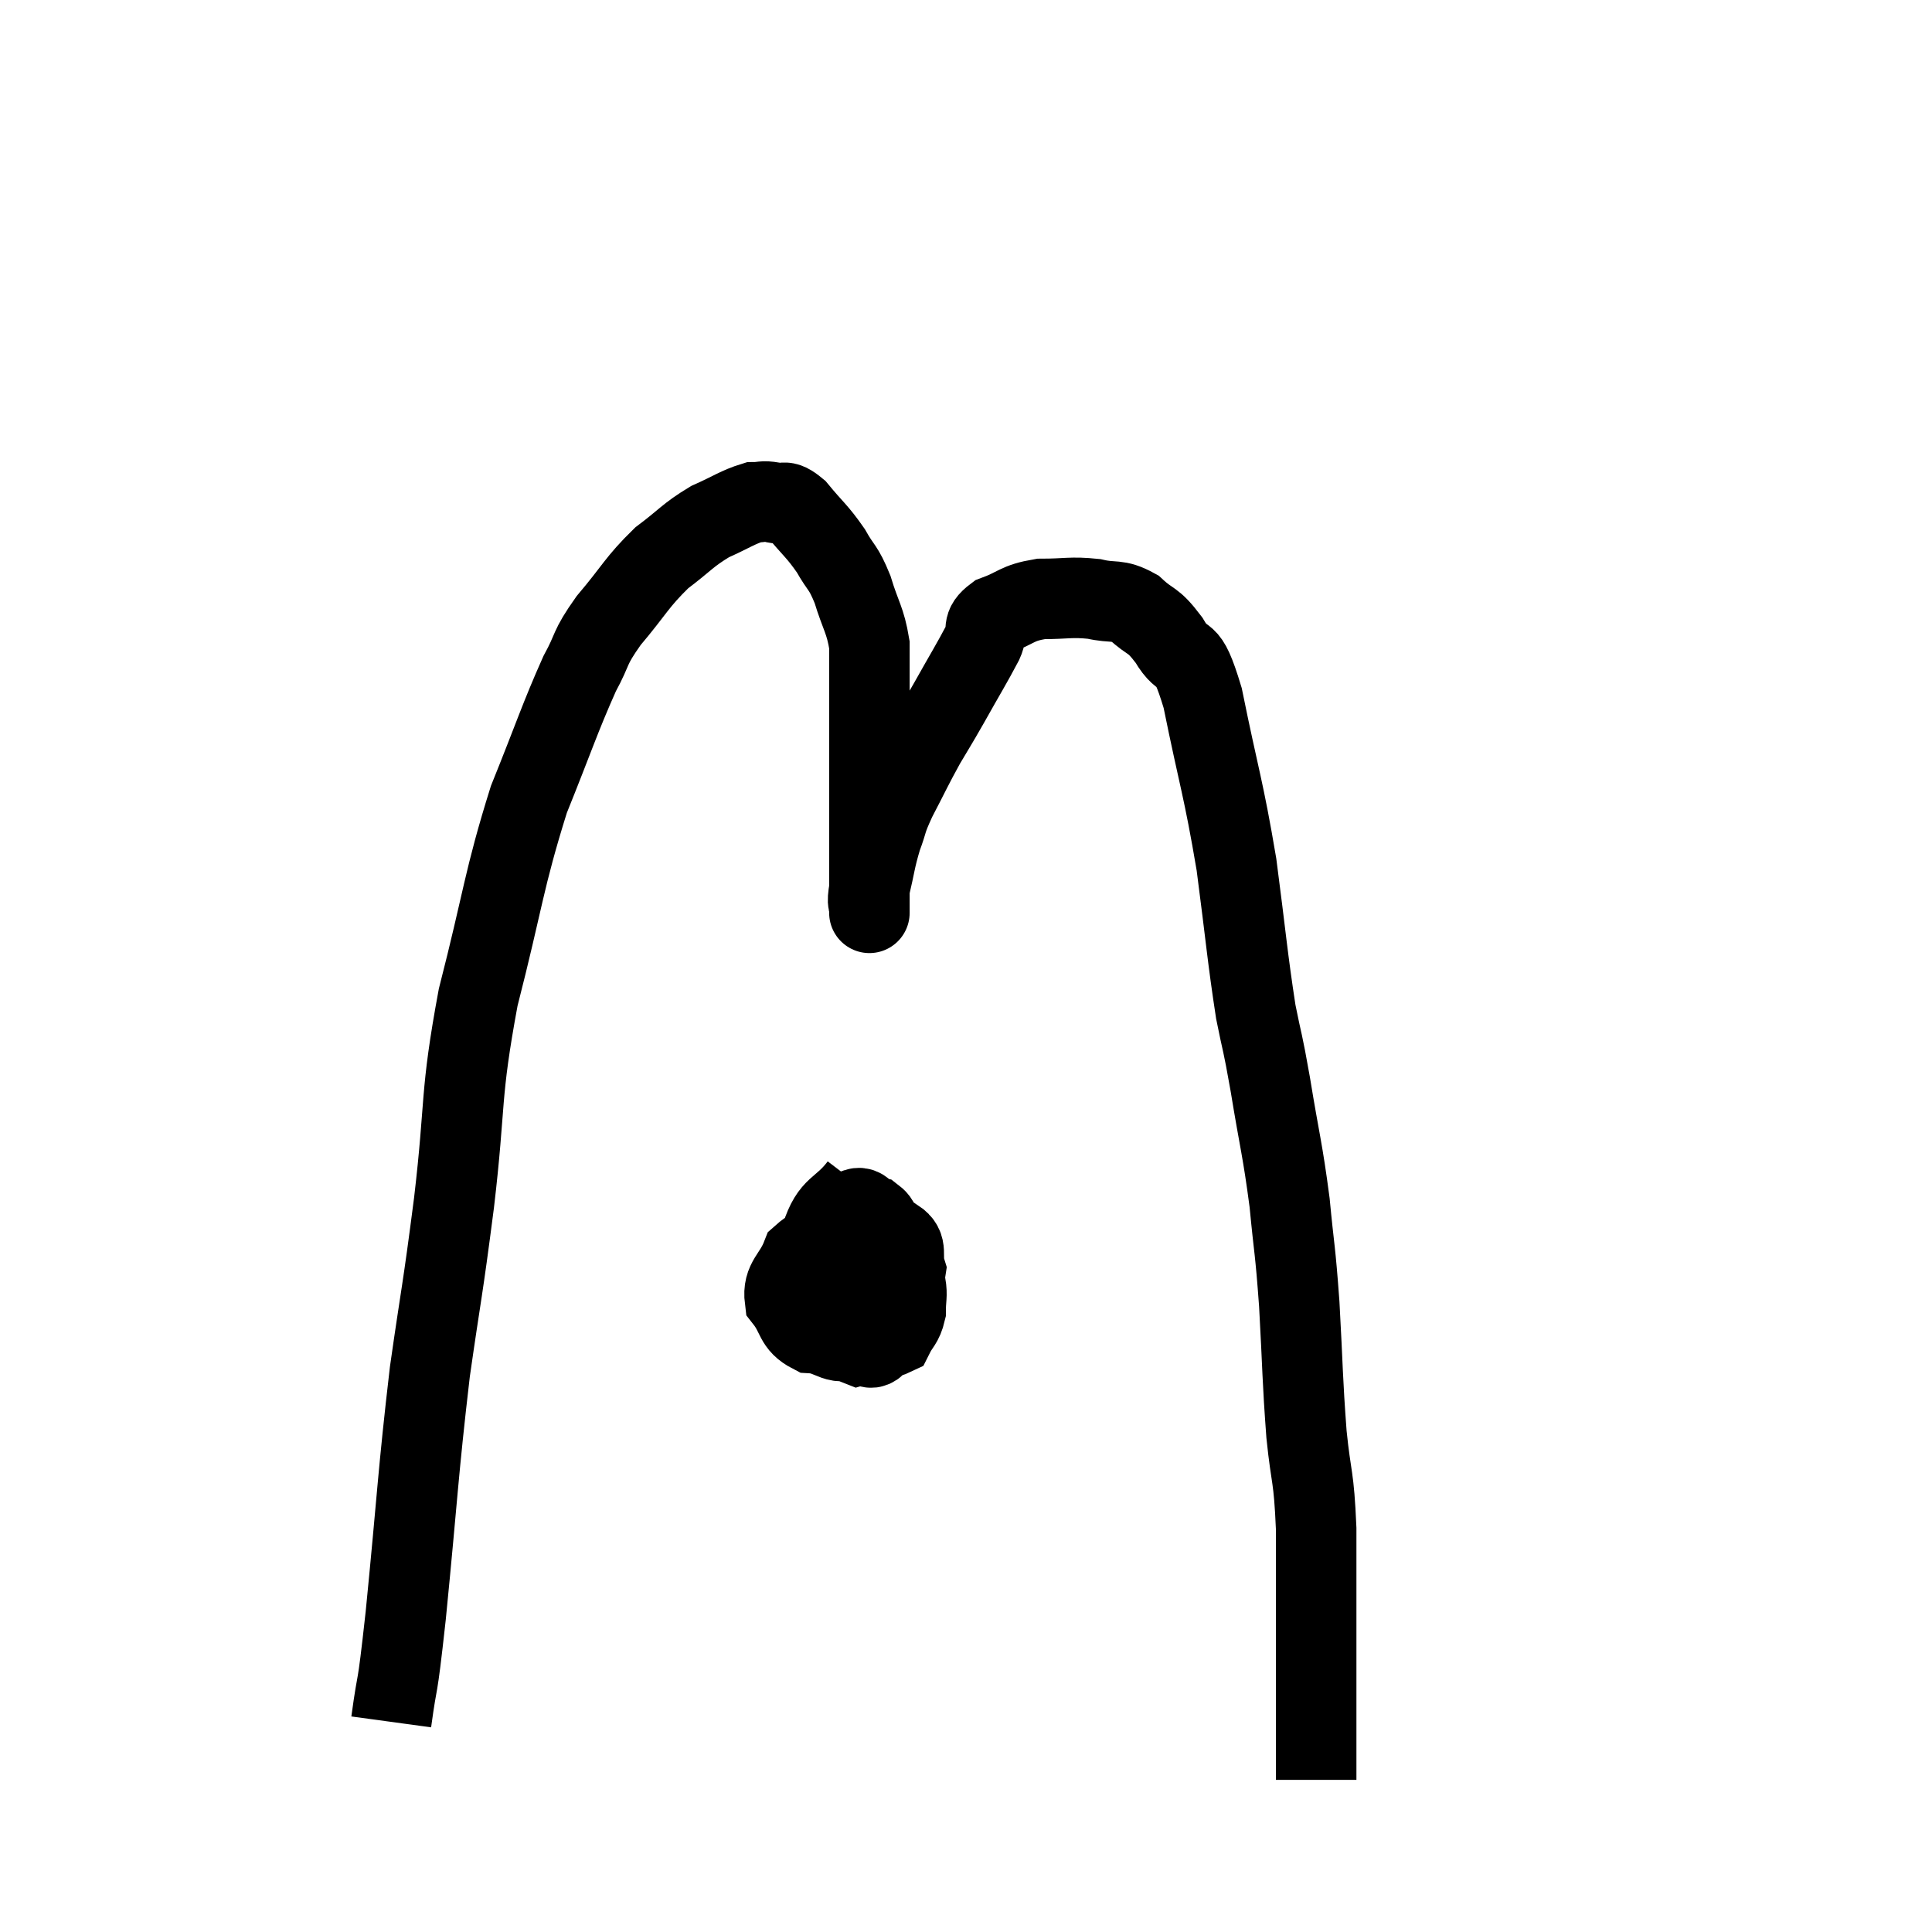 <svg width="48" height="48" viewBox="0 0 48 48" xmlns="http://www.w3.org/2000/svg"><path d="M 9.72 42.78 C 9.9 41.46, 9.84 42.315, 10.08 40.14 C 10.38 37.11, 10.38 36.645, 10.68 34.08 C 10.98 31.98, 10.98 32.205, 11.28 29.88 C 11.58 27.33, 11.415 27.285, 11.88 24.78 C 12.51 22.32, 12.51 21.87, 13.14 19.86 C 13.77 18.3, 13.905 17.85, 14.4 16.74 C 14.76 16.08, 14.61 16.14, 15.12 15.42 C 15.78 14.64, 15.81 14.475, 16.44 13.86 C 17.04 13.41, 17.07 13.305, 17.64 12.96 C 18.18 12.72, 18.33 12.6, 18.72 12.48 C 18.96 12.48, 18.93 12.435, 19.2 12.48 C 19.5 12.57, 19.44 12.36, 19.8 12.66 C 20.22 13.17, 20.295 13.185, 20.64 13.68 C 20.91 14.16, 20.94 14.055, 21.18 14.64 C 21.39 15.33, 21.495 15.39, 21.6 16.02 C 21.6 16.59, 21.6 16.38, 21.6 17.16 C 21.6 18.15, 21.6 18.24, 21.6 19.14 C 21.6 19.95, 21.6 19.89, 21.6 20.76 C 21.6 21.69, 21.6 22.155, 21.6 22.62 C 21.6 22.62, 21.6 22.62, 21.6 22.62 C 21.6 22.62, 21.6 22.62, 21.6 22.62 C 21.6 22.62, 21.6 22.62, 21.6 22.62 C 21.6 22.62, 21.6 22.755, 21.6 22.62 C 21.6 22.35, 21.525 22.53, 21.6 22.08 C 21.75 21.45, 21.735 21.375, 21.9 20.82 C 22.08 20.34, 21.99 20.445, 22.26 19.86 C 22.62 19.17, 22.65 19.08, 22.98 18.48 C 23.28 17.97, 23.22 18.09, 23.58 17.46 C 24 16.71, 24.135 16.5, 24.42 15.96 C 24.57 15.63, 24.36 15.57, 24.72 15.3 C 25.29 15.09, 25.245 14.985, 25.86 14.88 C 26.52 14.88, 26.595 14.82, 27.18 14.88 C 27.69 15, 27.735 14.865, 28.2 15.12 C 28.62 15.51, 28.62 15.345, 29.04 15.9 C 29.46 16.62, 29.46 15.945, 29.88 17.34 C 30.3 19.41, 30.39 19.53, 30.72 21.48 C 30.96 23.31, 30.99 23.775, 31.2 25.14 C 31.38 26.04, 31.35 25.755, 31.56 26.94 C 31.8 28.41, 31.86 28.515, 32.04 29.88 C 32.16 31.14, 32.175 30.96, 32.28 32.4 C 32.37 34.02, 32.355 34.245, 32.46 35.64 C 32.58 36.81, 32.64 36.6, 32.7 37.98 C 32.7 39.57, 32.7 39.75, 32.7 41.16 C 32.7 42.39, 32.7 42.885, 32.7 43.62 C 32.7 43.86, 32.7 43.98, 32.7 44.1 C 32.7 44.1, 32.7 44.07, 32.7 44.1 L 32.7 44.22" fill="none" stroke="black" stroke-width="2"></path><path d="M 21.36 29.46 C 20.88 30.09, 20.655 29.925, 20.4 30.72 C 20.37 31.68, 20.115 31.965, 20.34 32.64 C 20.82 33.03, 20.91 33.27, 21.3 33.42 C 21.6 33.33, 21.6 33.705, 21.9 33.24 C 22.2 32.4, 22.41 32.175, 22.5 31.56 C 22.38 31.17, 22.575 30.99, 22.26 30.78 C 21.75 30.75, 21.825 30.615, 21.24 30.72 C 20.58 30.96, 20.355 30.81, 19.92 31.2 C 19.71 31.74, 19.44 31.8, 19.5 32.28 C 19.83 32.7, 19.725 32.895, 20.16 33.12 C 20.7 33.15, 20.805 33.51, 21.24 33.18 C 21.57 32.49, 21.735 32.415, 21.9 31.8 C 21.9 31.26, 21.945 31.11, 21.9 30.72 C 21.81 30.48, 21.915 30.39, 21.72 30.24 C 21.42 30.18, 21.48 29.85, 21.12 30.12 C 20.7 30.72, 20.49 30.72, 20.28 31.32 C 20.28 31.92, 20.04 32.055, 20.28 32.52 C 20.76 32.85, 20.76 33.015, 21.24 33.18 C 21.72 33.18, 21.885 33.33, 22.2 33.18 C 22.35 32.88, 22.425 32.895, 22.5 32.58 C 22.5 32.25, 22.545 32.19, 22.5 31.92 C 22.41 31.71, 22.59 31.605, 22.32 31.5 C 21.87 31.5, 21.96 31.455, 21.42 31.5 C 20.79 31.59, 20.505 31.59, 20.16 31.68 L 20.04 31.86" fill="none" stroke="black" stroke-width="2"></path></svg>